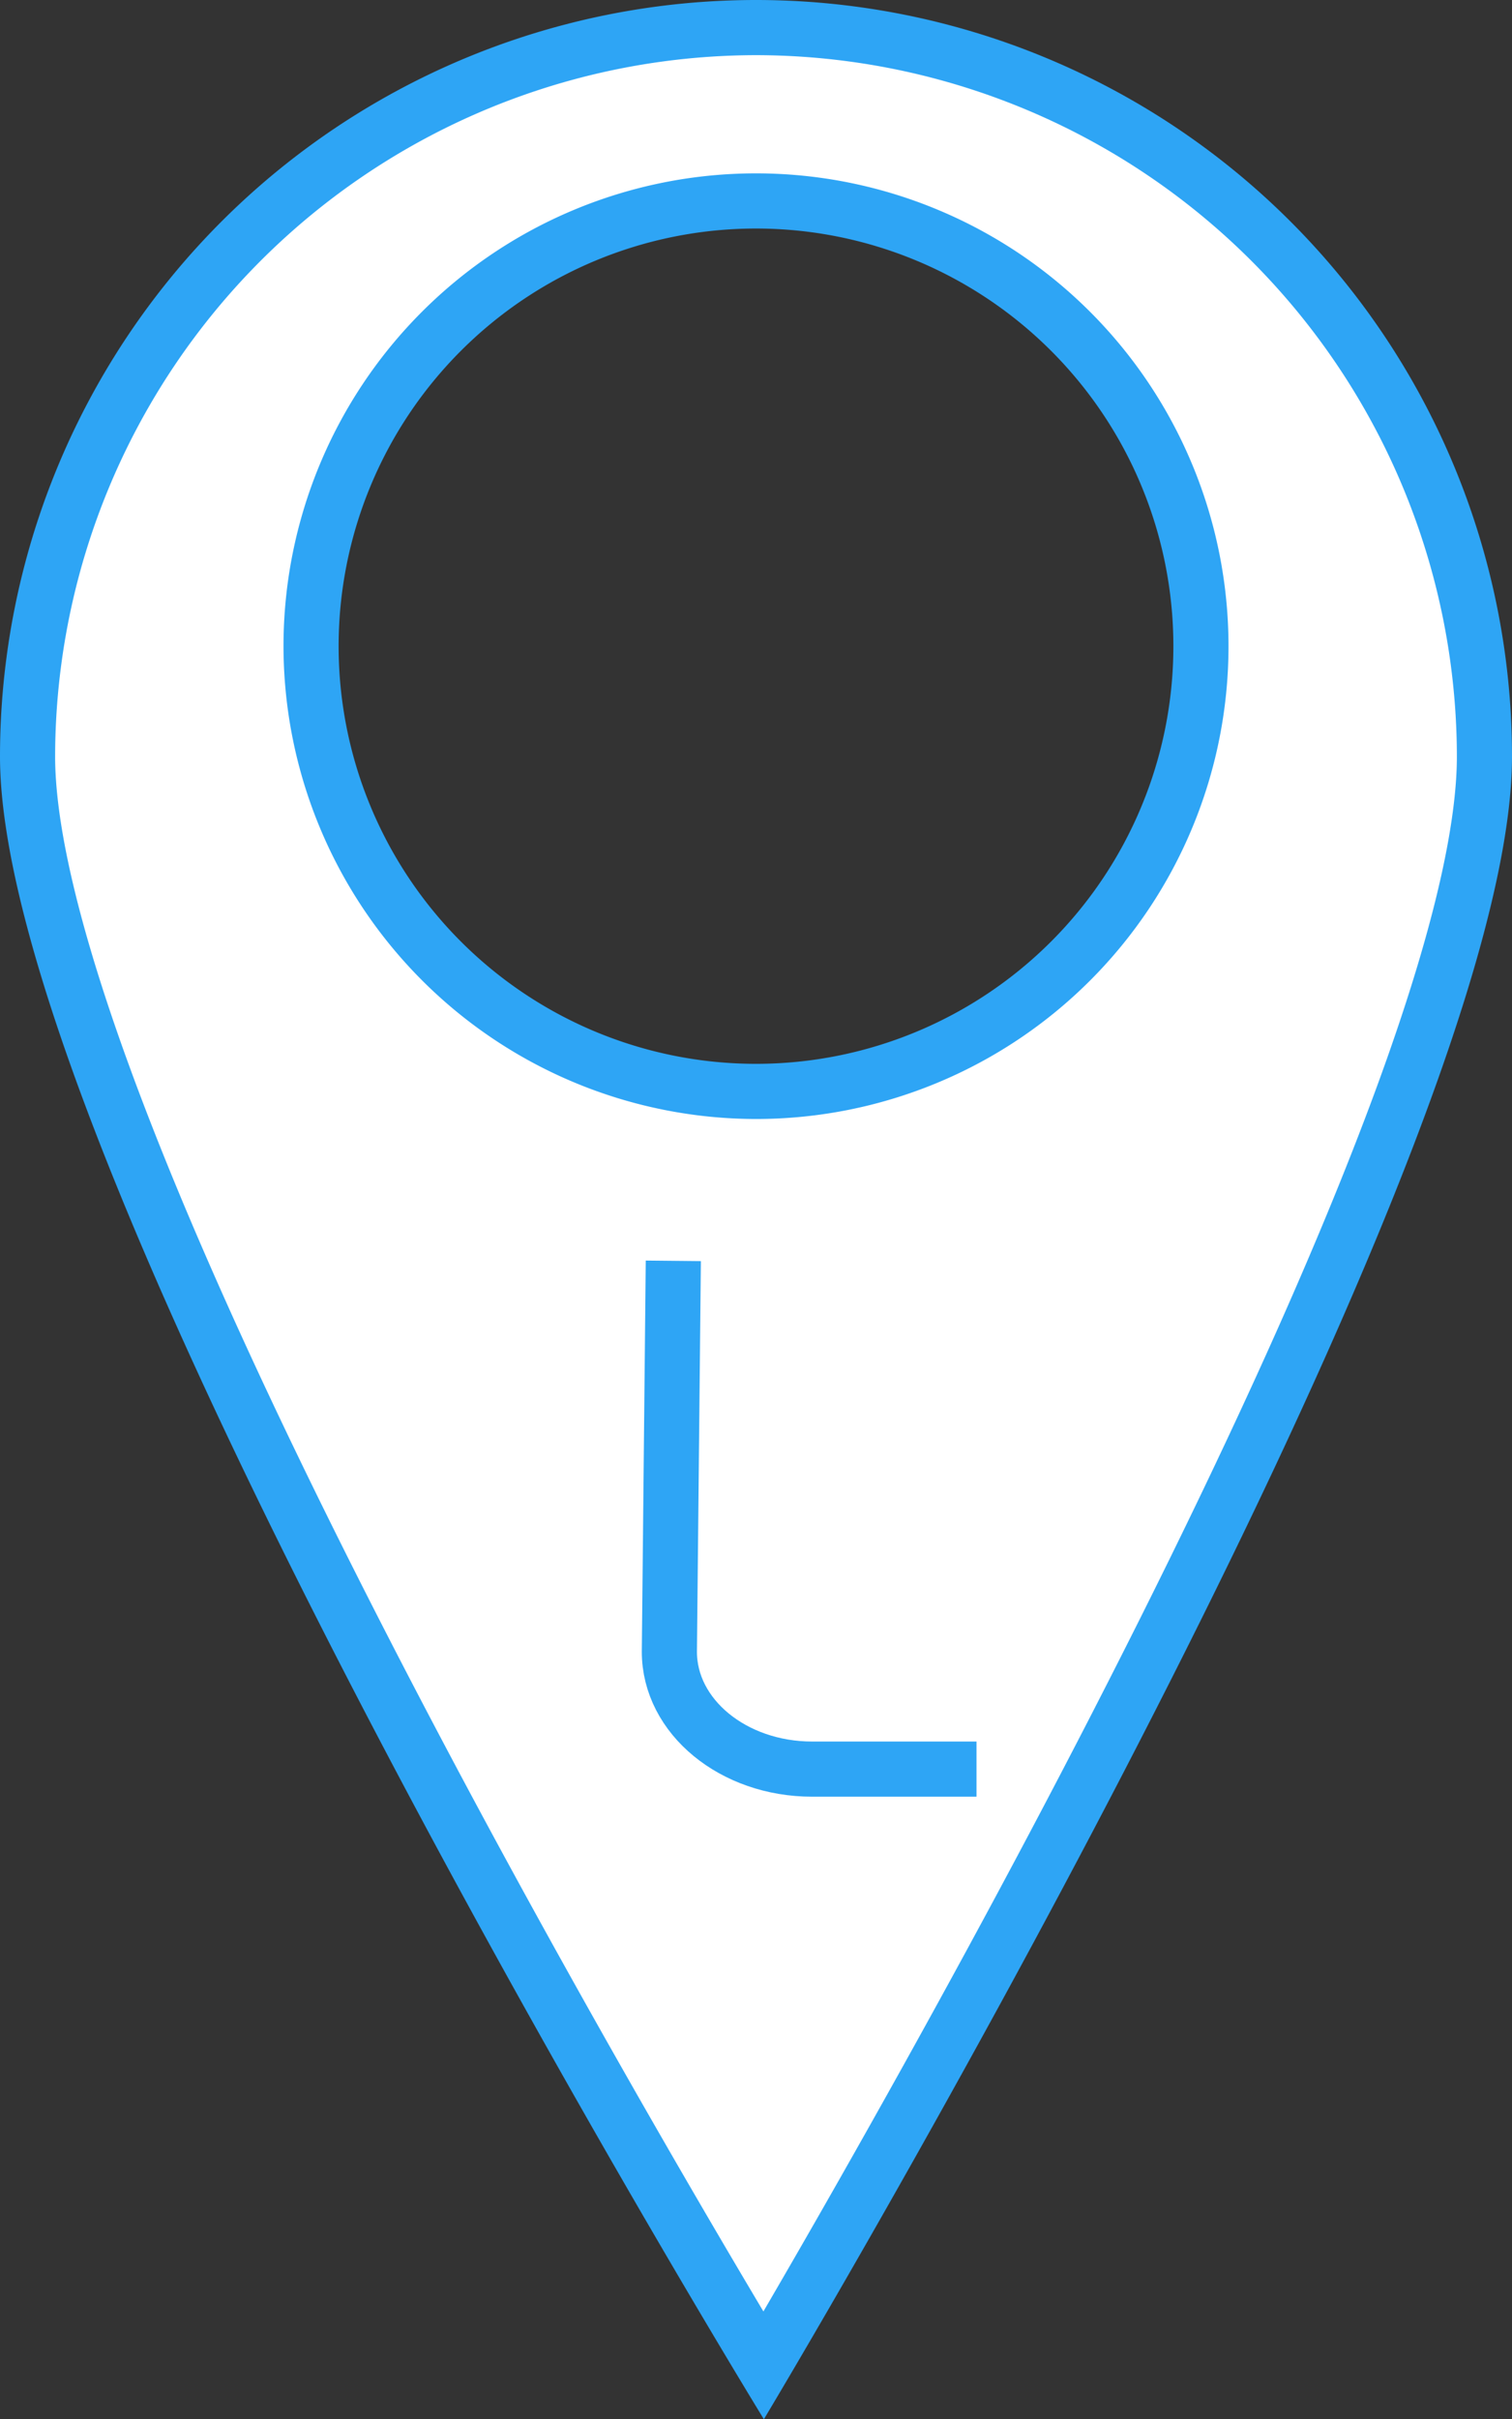 <svg xmlns="http://www.w3.org/2000/svg" viewBox="0 0 192 307"><rect x="0" y="0" width="192" height="307" fill="#333333" stroke="none"/><defs><style>.cls-1,.cls-3{fill:#fff;}.cls-2{fill:#2ea5f5;}.cls-3{stroke:#2ea5f5;stroke-miterlimit:10;stroke-width:7px;}</style></defs><title>Asset 1</title><g id="Layer_2" data-name="Layer 2"><g id="Layer_1-2" data-name="Layer 1"><path class="cls-1" d="M97,300.19C80.62,273,3.5,142.21,3.5,96a92.5,92.5,0,0,1,185,0C188.5,142.21,113,272.93,97,300.19ZM96,25.5A56.5,56.5,0,1,0,152.5,82,56.56,56.56,0,0,0,96,25.5Z"/><path class="cls-2" d="M96,7a89.1,89.1,0,0,1,89,89c0,14.34-8.1,47.16-46.69,122.11-16.34,31.74-32.84,60.59-41.37,75.21-8.7-14.6-25.57-43.49-42.28-75.27C15.27,143.13,7,110.32,7,96A89.1,89.1,0,0,1,96,7m0,135A60,60,0,1,0,36,82a60.07,60.07,0,0,0,60,60M96,0A96,96,0,0,0,0,96c0,53,97,211,97,211s95-158,95-211A96,96,0,0,0,96,0Zm0,135a53,53,0,1,1,53-53,53,53,0,0,1-53,53Z"/><path class="cls-3" d="M85.5,160,85,209.61c0,8.22,8.11,14.89,18.13,14.89H124"/></g></g></svg>
